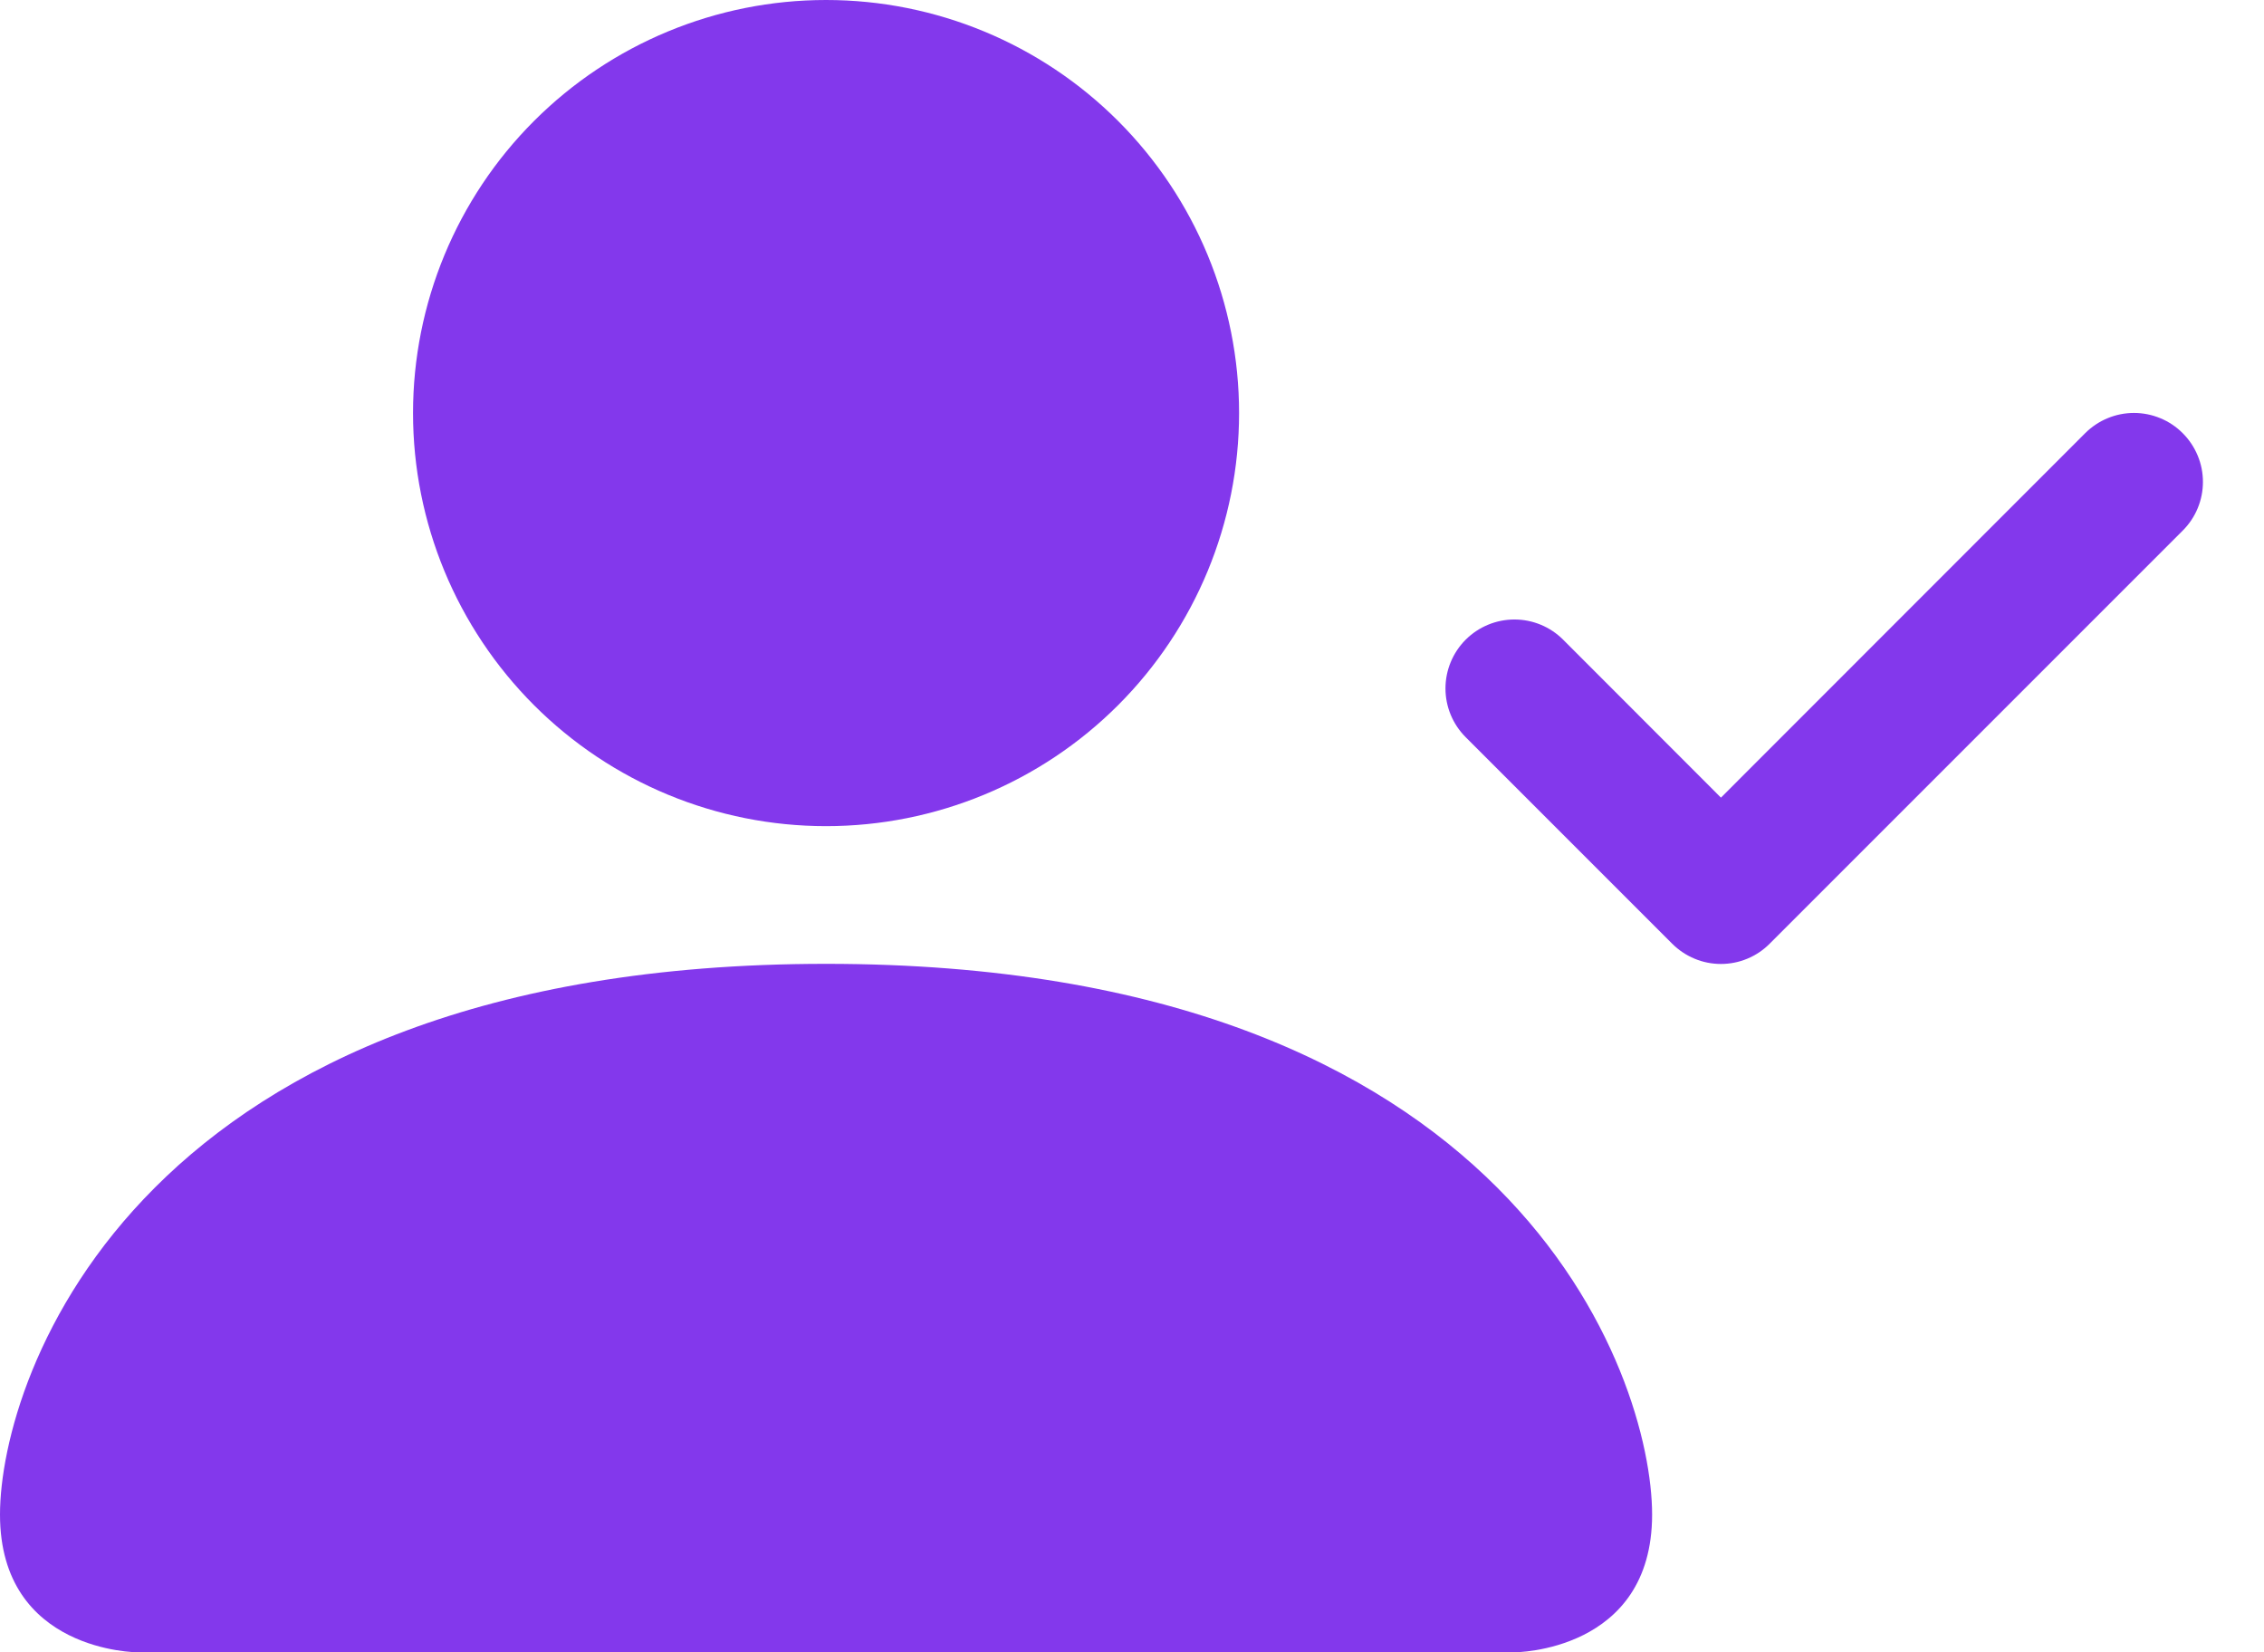 <svg width="37" height="27" viewBox="0 0 37 27" fill="none" xmlns="http://www.w3.org/2000/svg">
<path fill-rule="evenodd" clip-rule="evenodd" d="M35.671 7.078C35.776 7.183 35.859 7.307 35.916 7.444C35.973 7.58 36.002 7.727 36.002 7.875C36.002 8.023 35.973 8.169 35.916 8.306C35.859 8.443 35.776 8.567 35.671 8.671L28.921 15.421C28.817 15.526 28.693 15.609 28.556 15.666C28.419 15.723 28.273 15.752 28.125 15.752C27.977 15.752 27.83 15.723 27.694 15.666C27.557 15.609 27.433 15.526 27.328 15.421L23.953 12.046C23.742 11.835 23.623 11.549 23.623 11.25C23.623 10.951 23.742 10.665 23.953 10.453C24.165 10.242 24.451 10.123 24.75 10.123C25.049 10.123 25.335 10.242 25.546 10.453L28.125 13.034L34.078 7.078C34.183 6.974 34.307 6.89 34.444 6.834C34.58 6.777 34.727 6.748 34.875 6.748C35.023 6.748 35.169 6.777 35.306 6.834C35.443 6.89 35.567 6.974 35.671 7.078Z" fill="#8338EC"/>
<path d="M2.25 27C2.25 27 0 27 0 24.75C0 22.5 2.25 15.75 13.5 15.75C24.75 15.75 27 22.5 27 24.75C27 27 24.75 27 24.75 27H2.25ZM13.5 13.5C15.29 13.5 17.007 12.789 18.273 11.523C19.539 10.257 20.25 8.54 20.25 6.75C20.25 4.96 19.539 3.243 18.273 1.977C17.007 0.711 15.29 0 13.5 0C11.71 0 9.993 0.711 8.727 1.977C7.461 3.243 6.75 4.96 6.75 6.75C6.75 8.54 7.461 10.257 8.727 11.523C9.993 12.789 11.71 13.5 13.5 13.5Z" fill="#8338EC"/>
</svg>
